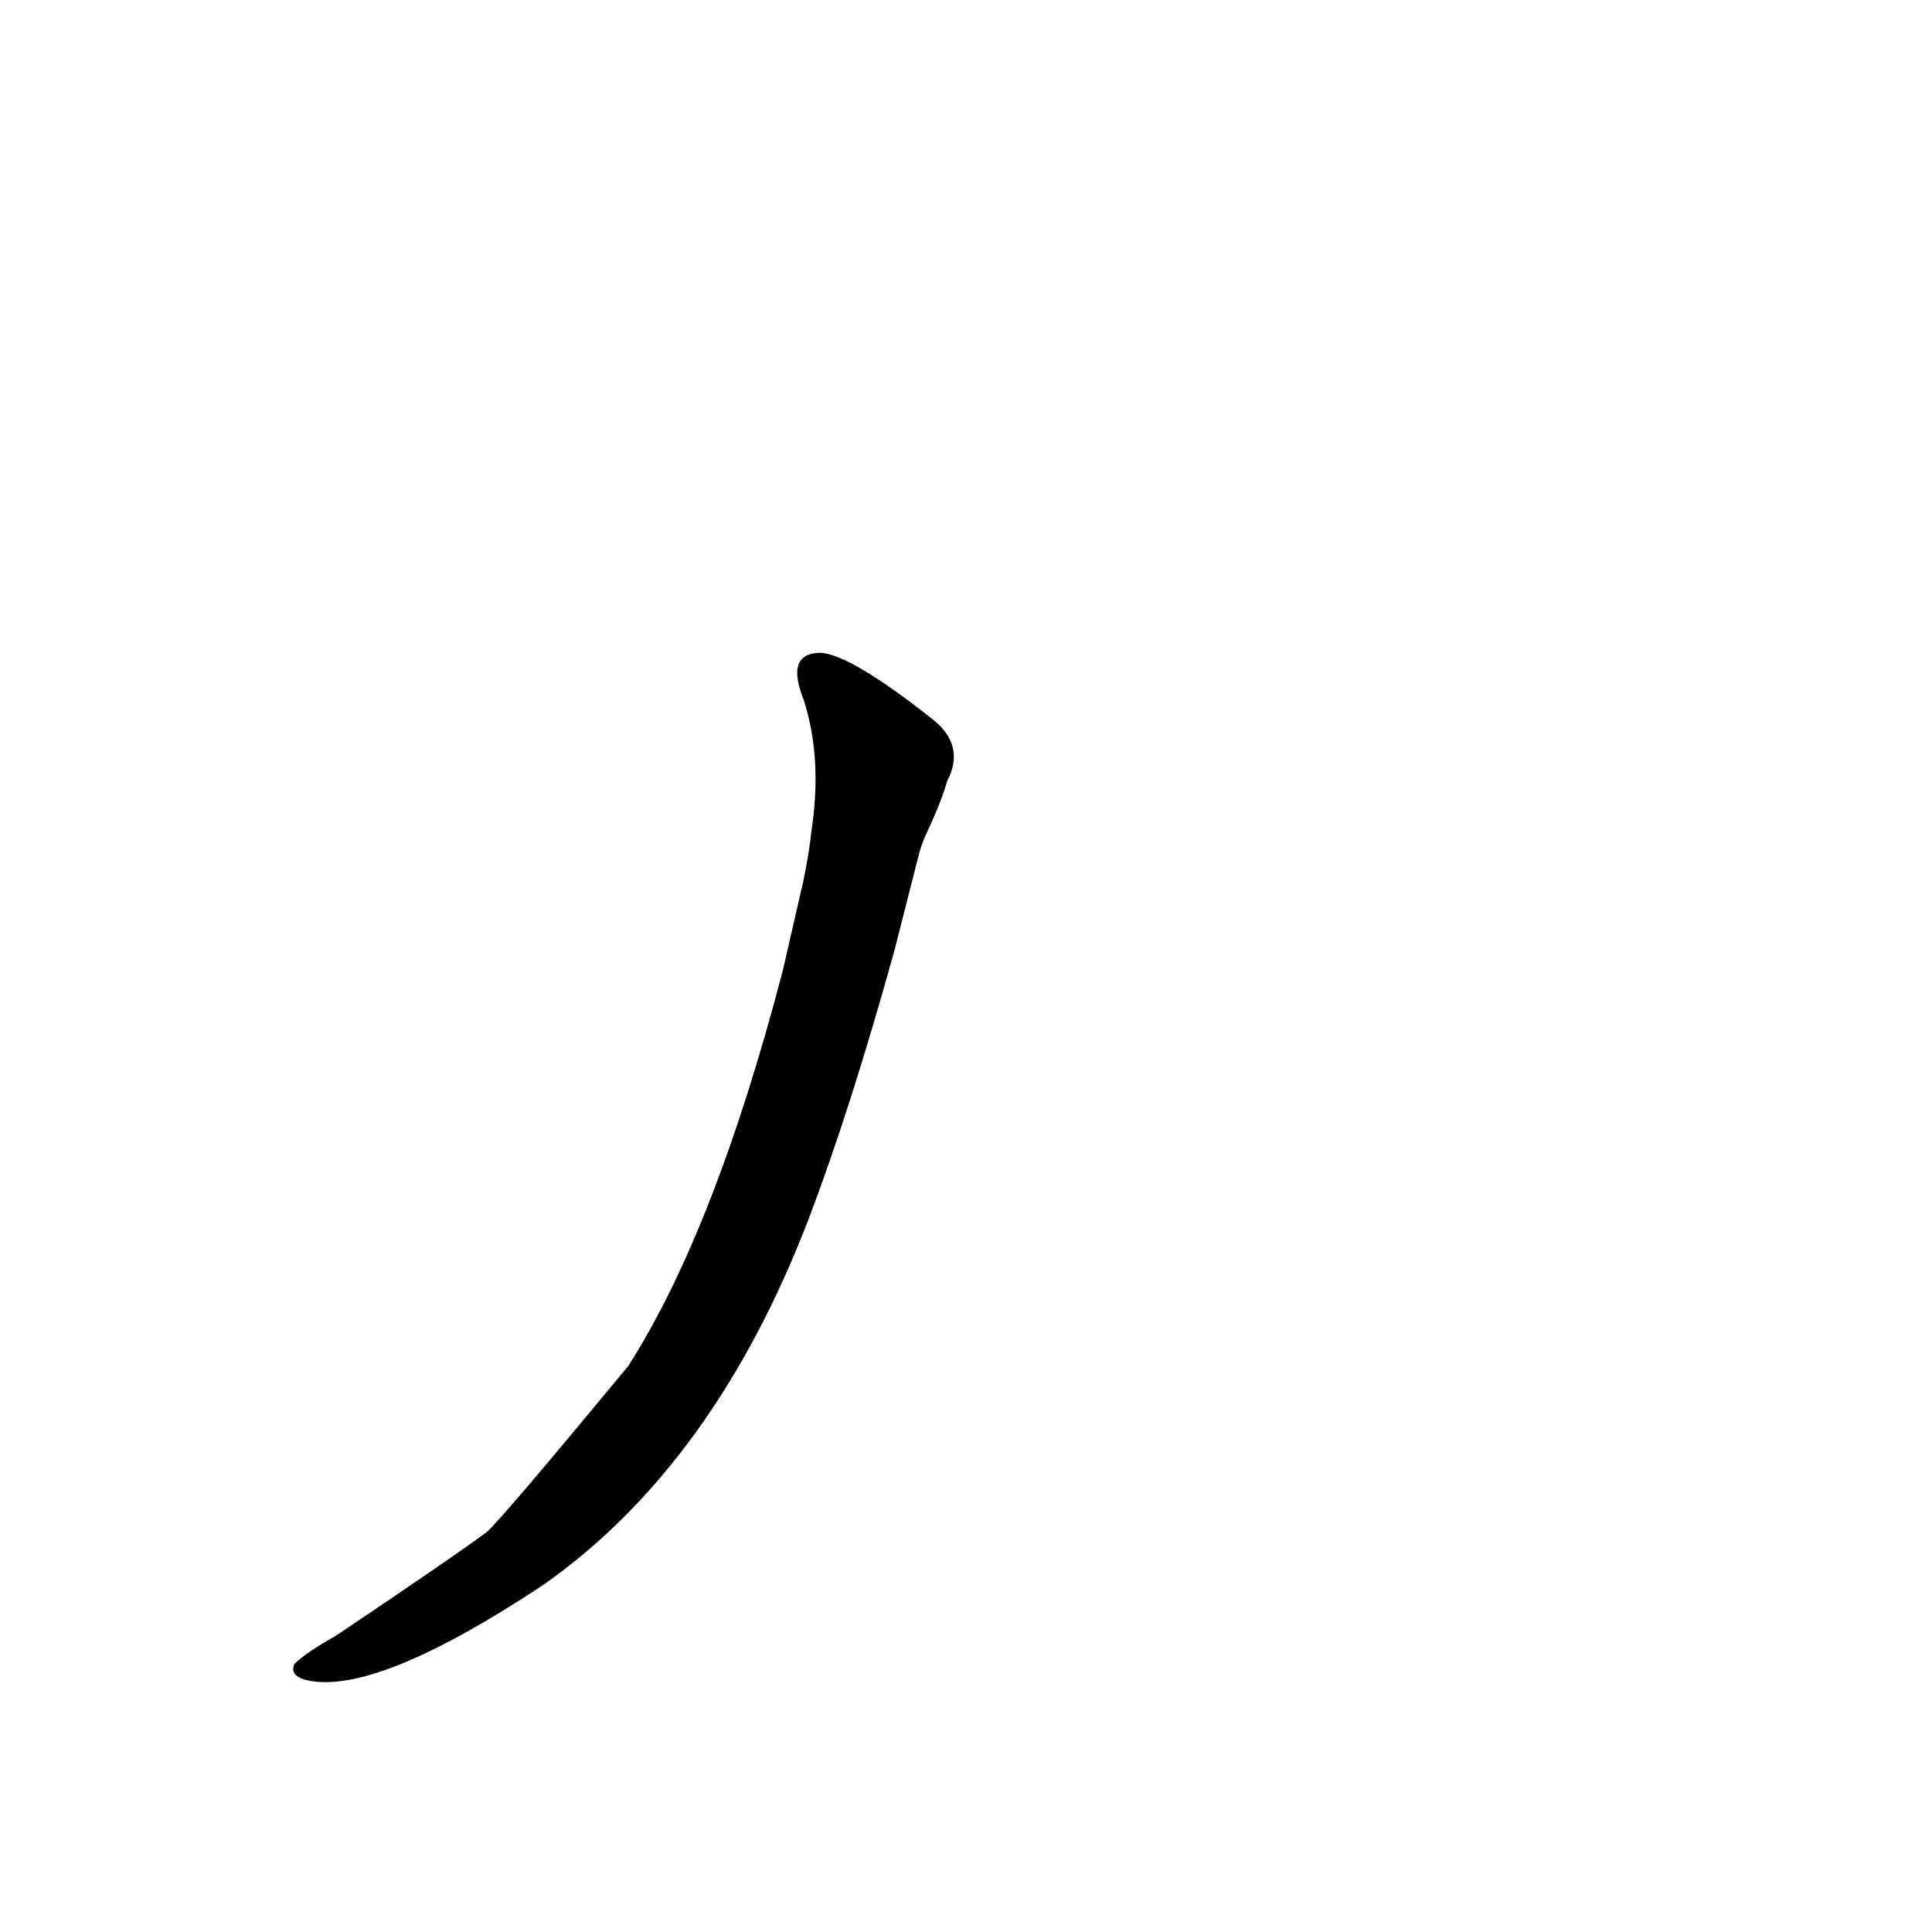 <?xml version='1.0' encoding='utf-8'?>
<svg xmlns="http://www.w3.org/2000/svg" version="1.1" viewBox="0 0 1024 1024"><g transform="scale(1, -1) translate(0, -900)"><path d="M 415 386 Q 379 248 333 176 Q 266 95 258 88 Q 242 76 178 33 Q 162 24 156 18 Q 153 11 165 9 Q 202 3 288 60 Q 379 124 429 255 Q 451 313 474 396 L 487 447 Q 488 451 490 456 Q 499 475 502 486 Q 512 505 494 519 Q 451 553 435 554 Q 416 554 426 529 Q 436 498 430 459 Q 429 449 426 434 L 415 386 Z" fill="black" /></g></svg>
